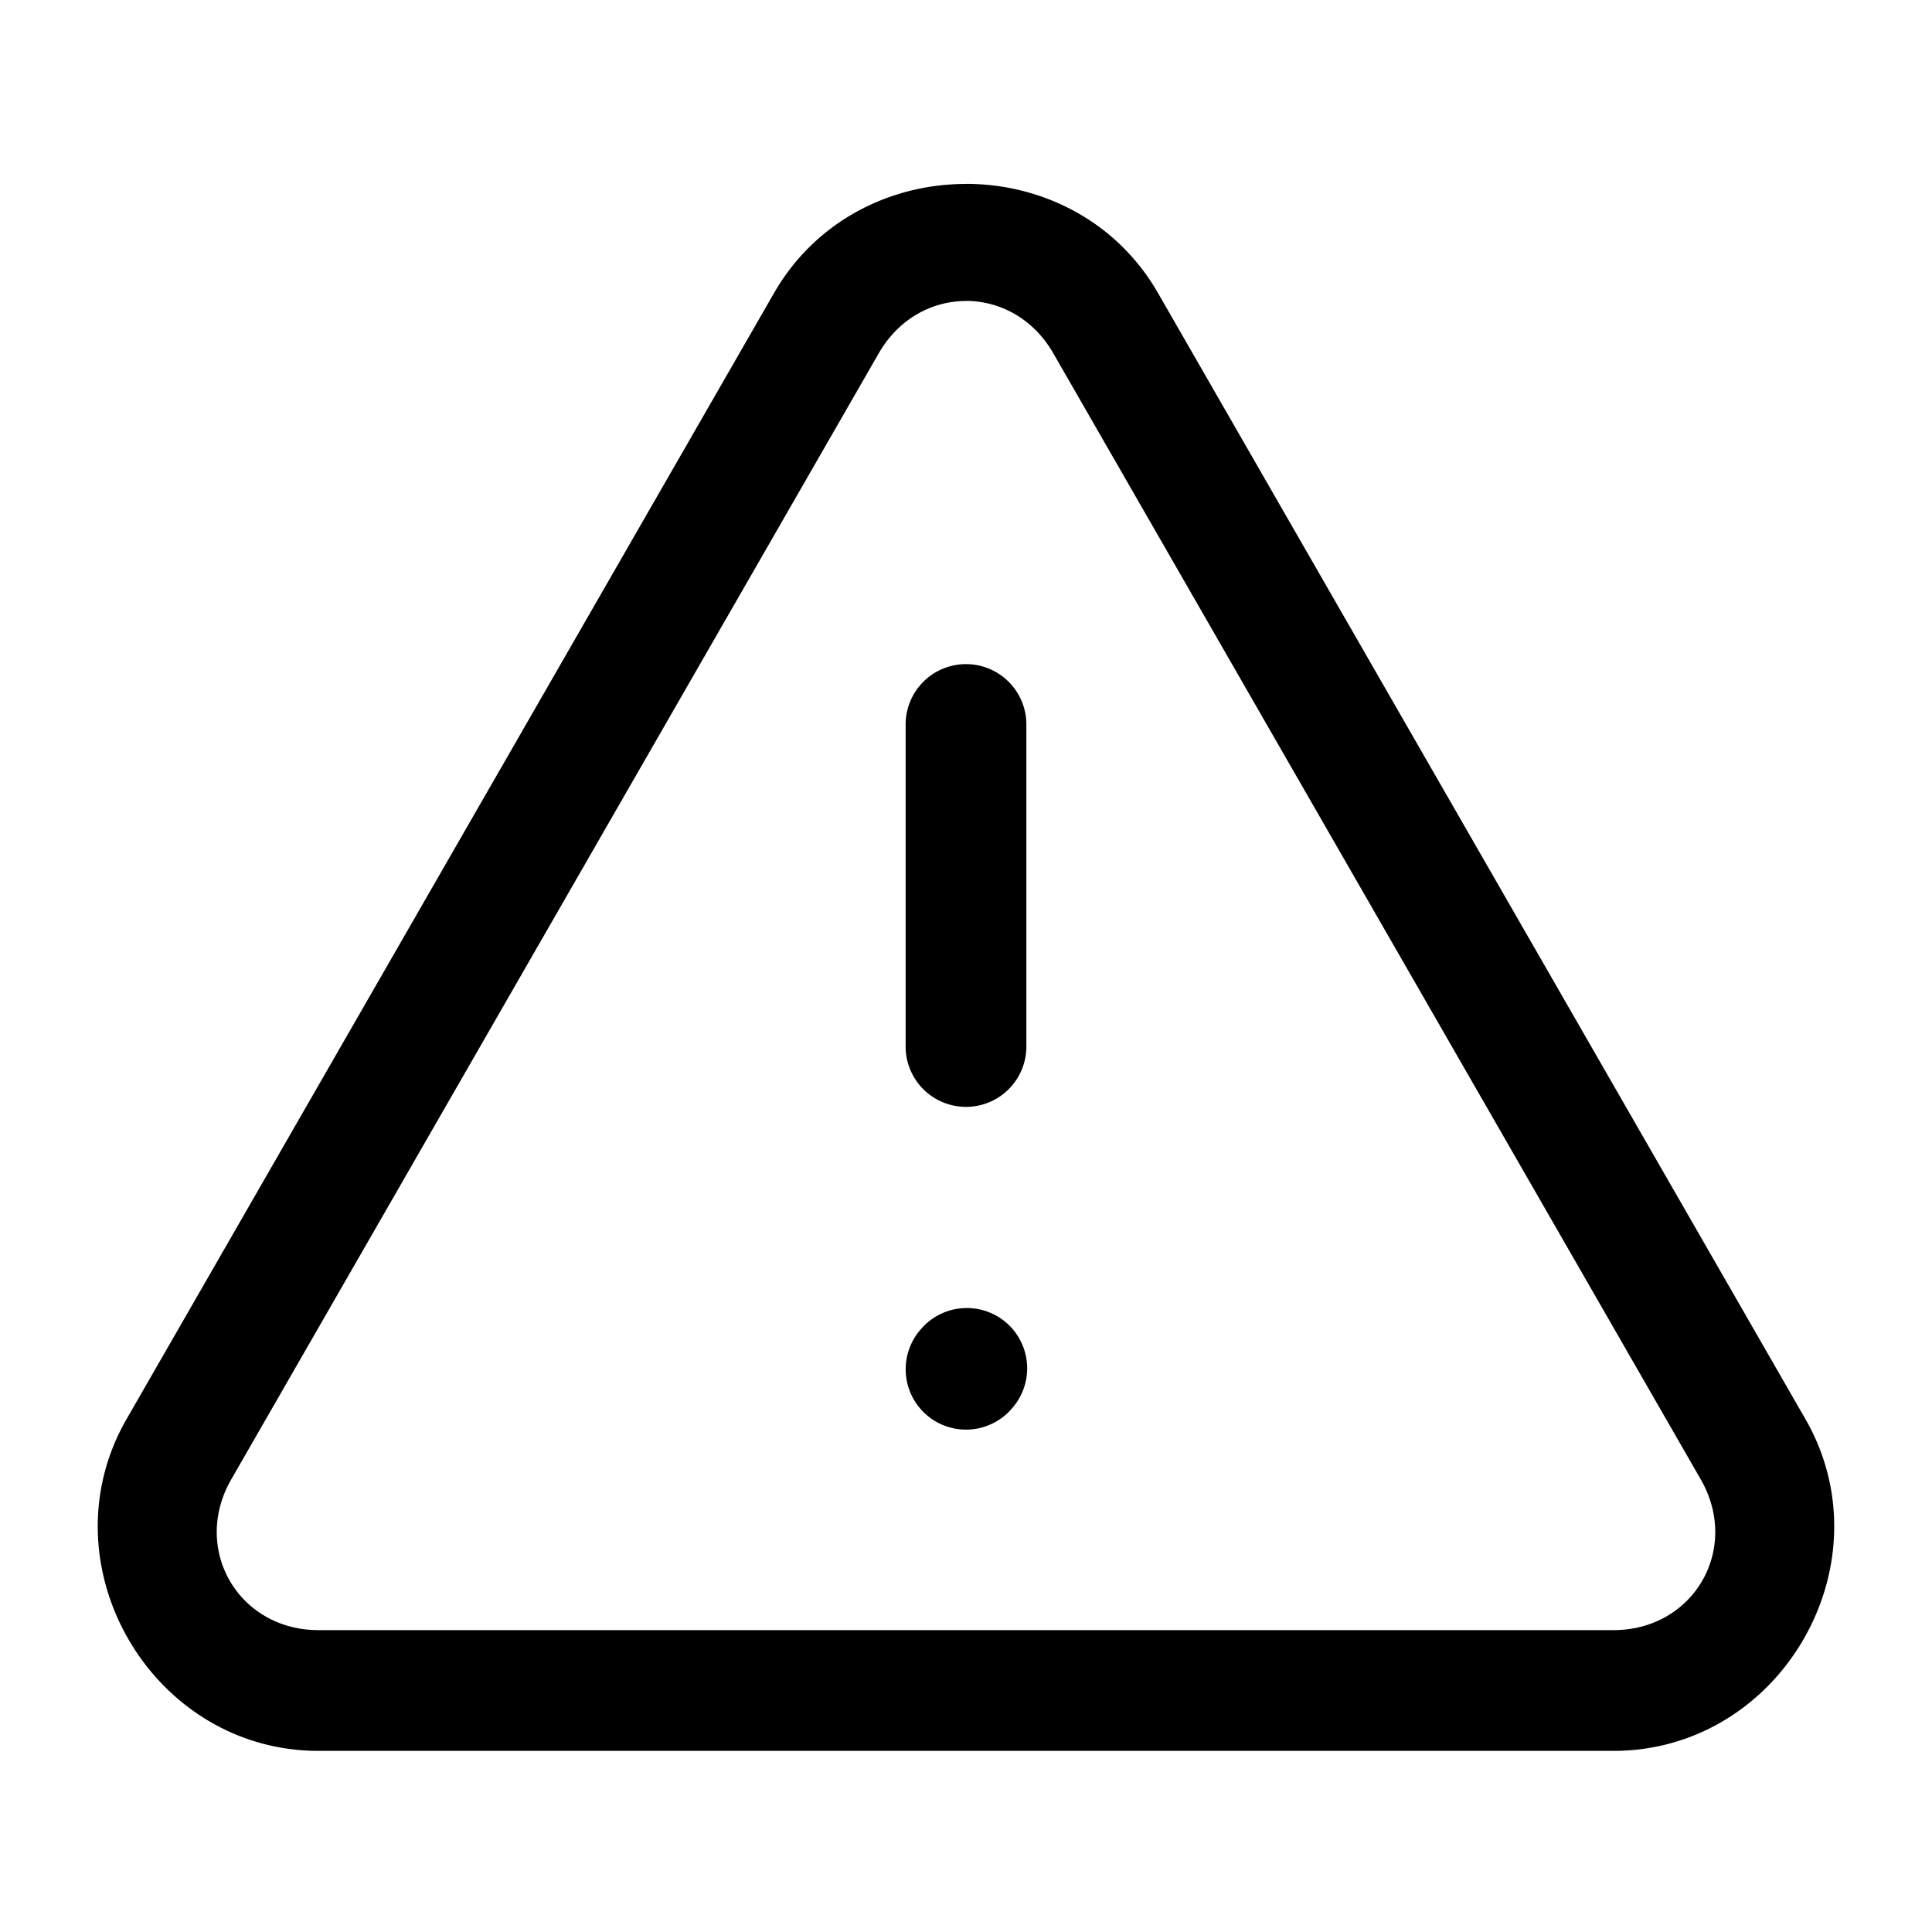 <svg xmlns="http://www.w3.org/2000/svg" width="24" height="24" viewBox="0 0 24 24"><path d="M12 2.285c-.932 0-1.865.452-2.385 1.356L1.572 17.629c-1.036 1.802.306 4.121 2.385 4.121h16.086c2.079 0 3.42-2.319 2.385-4.121L14.385 3.64c-.52-.904-1.453-1.356-2.385-1.356zm0 1.453c.417 0 .835.217 1.084.65l8.043 13.989c.497.864-.087 1.873-1.084 1.873H3.957c-.997 0-1.581-1.009-1.084-1.873l8.043-13.988c.25-.434.667-.65 1.084-.65zm0 4.512a.75.75 0 0 0-.75.75v4a.75.75 0 0 0 .75.75.75.75 0 0 0 .75-.75V9a.75.75 0 0 0-.75-.75zm-.03 8a.75.75 0 0 0-.517.246l-.01.012a.75.75 0 0 0 .055 1.058.75.75 0 0 0 1.059-.054l.01-.012a.75.75 0 0 0-.055-1.059.75.75 0 0 0-.541-.191z"/></svg>